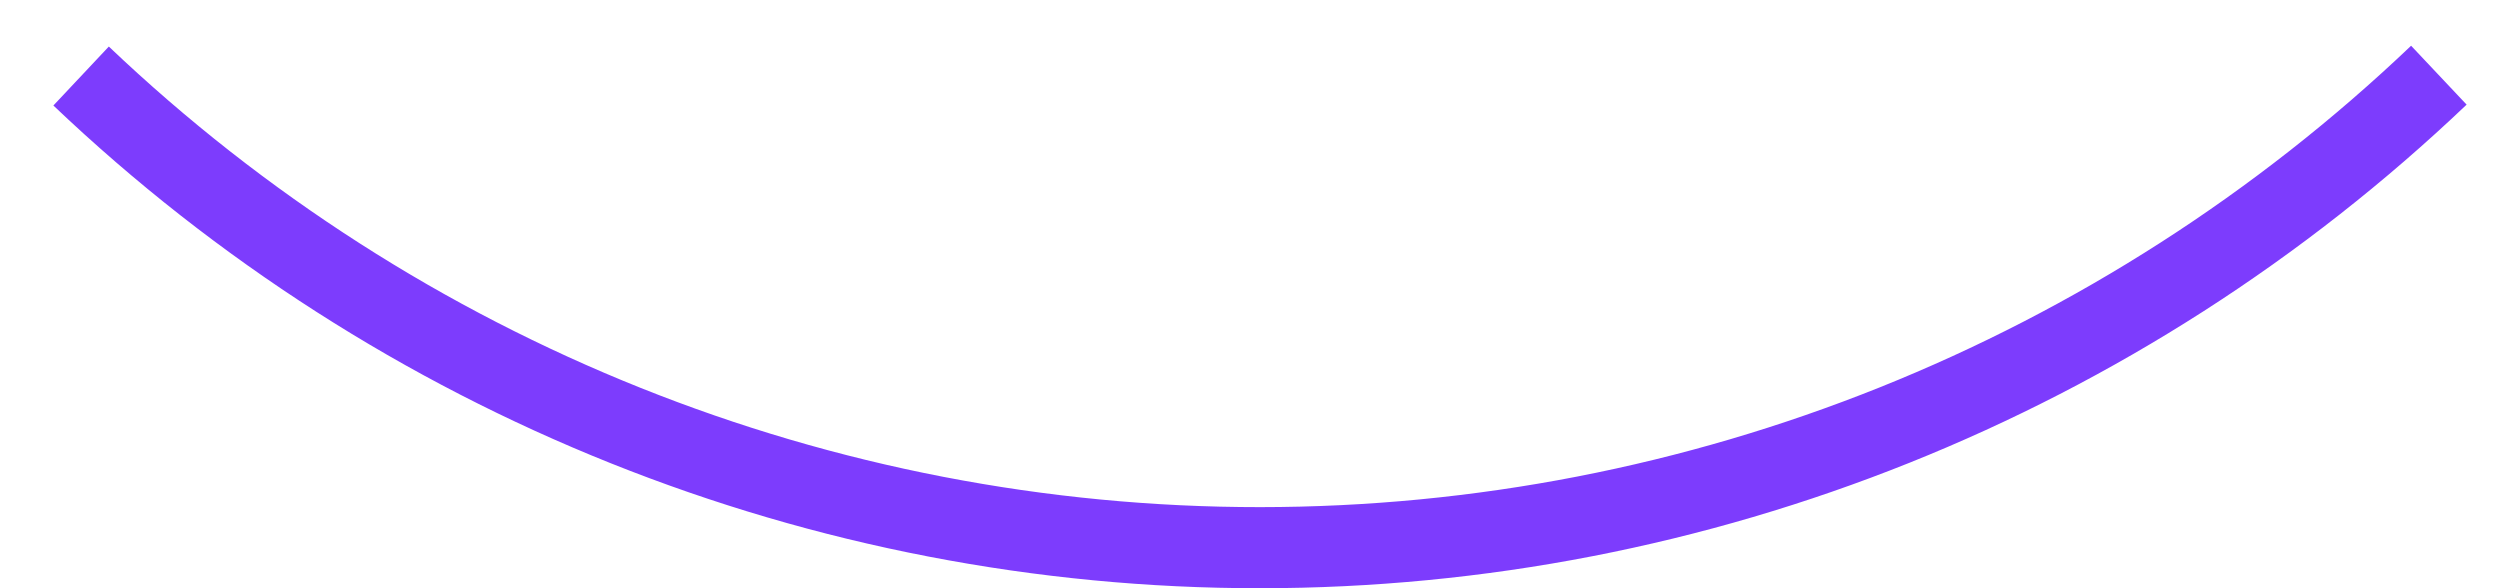 <svg width="34" height="8" viewBox="0 0 34 8" fill="none" xmlns="http://www.w3.org/2000/svg">
<path d="M0.726 1.435C5.16 5.653 11.034 8.002 17.138 8C23.242 7.998 29.114 5.644 33.546 1.423L32.791 0.622C28.563 4.649 22.962 6.895 17.138 6.897C11.314 6.899 5.71 4.657 1.48 0.633L0.726 1.435Z" fill="#7D3CFD"/>
</svg>
